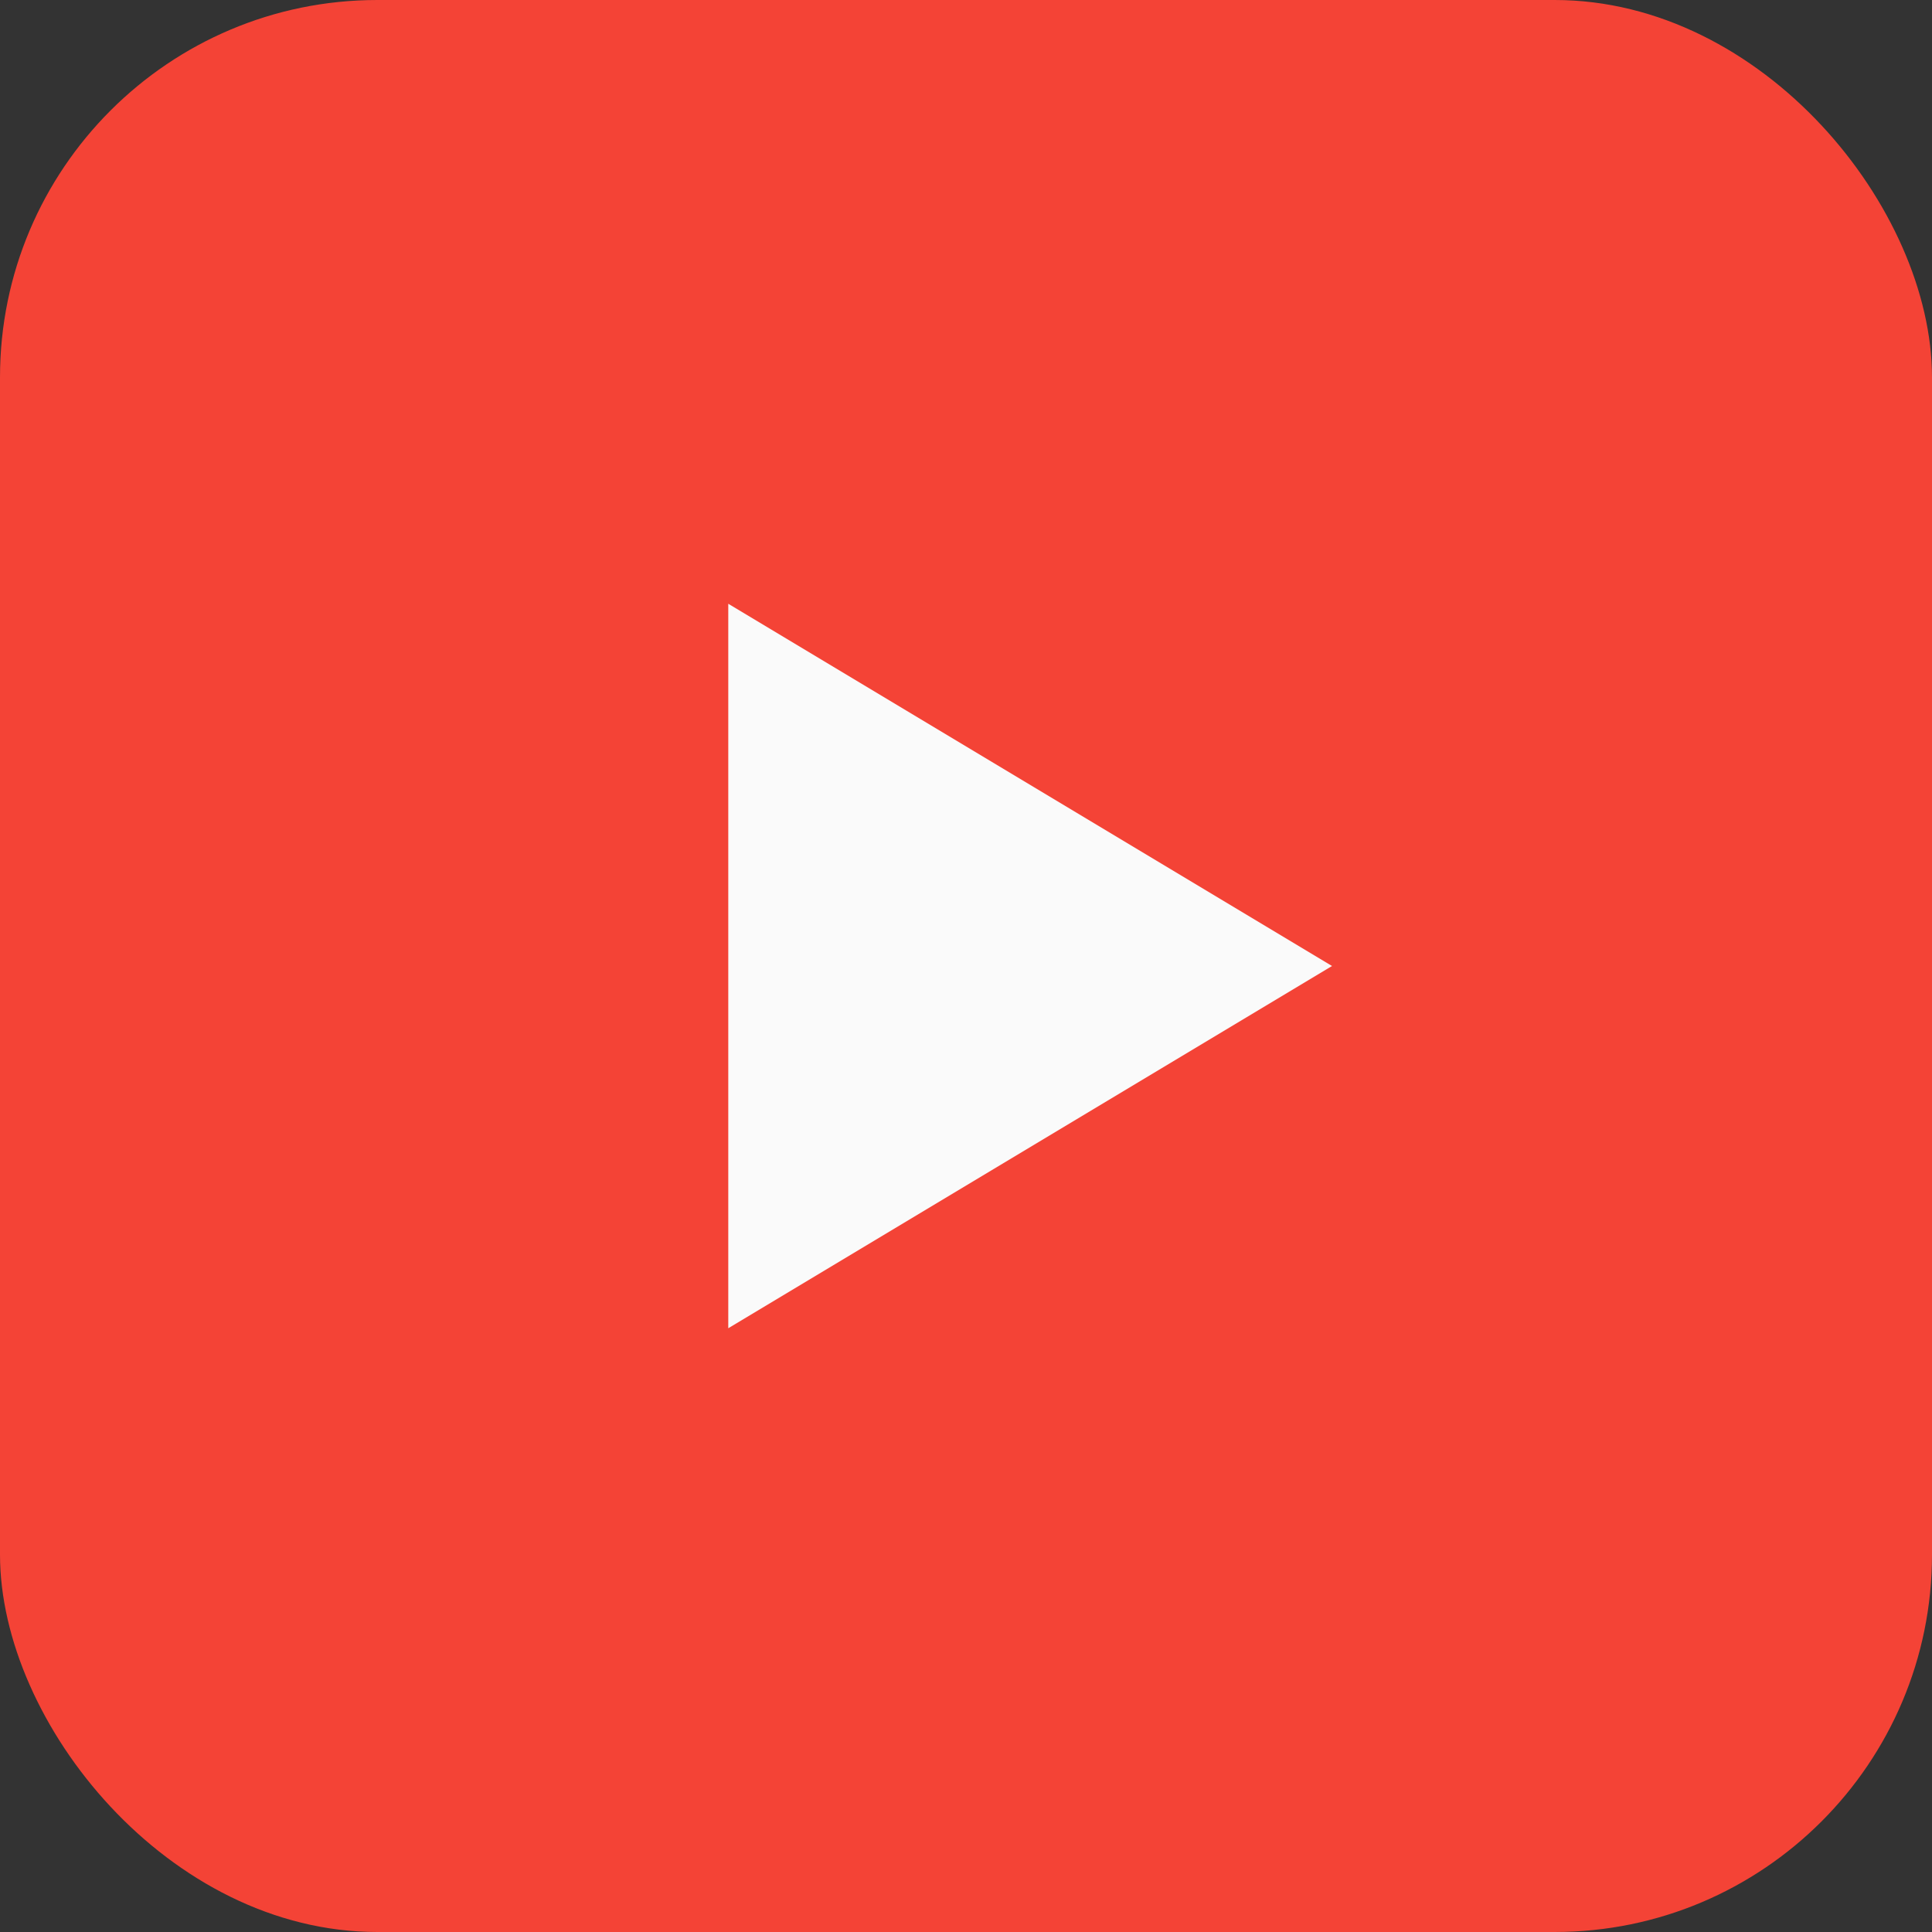 <svg width="512" height="512" viewBox="0 0 512 512" fill="none" xmlns="http://www.w3.org/2000/svg">
<rect x="0" y="0" width="512" height="512" fill="#333333" stroke="none"/>
<rect width="512" height="512" rx="100" fill="#F44336"/>
<path d="M193 352V160L353 256L193 352Z" fill="#FAFAFA"/>
</svg>

